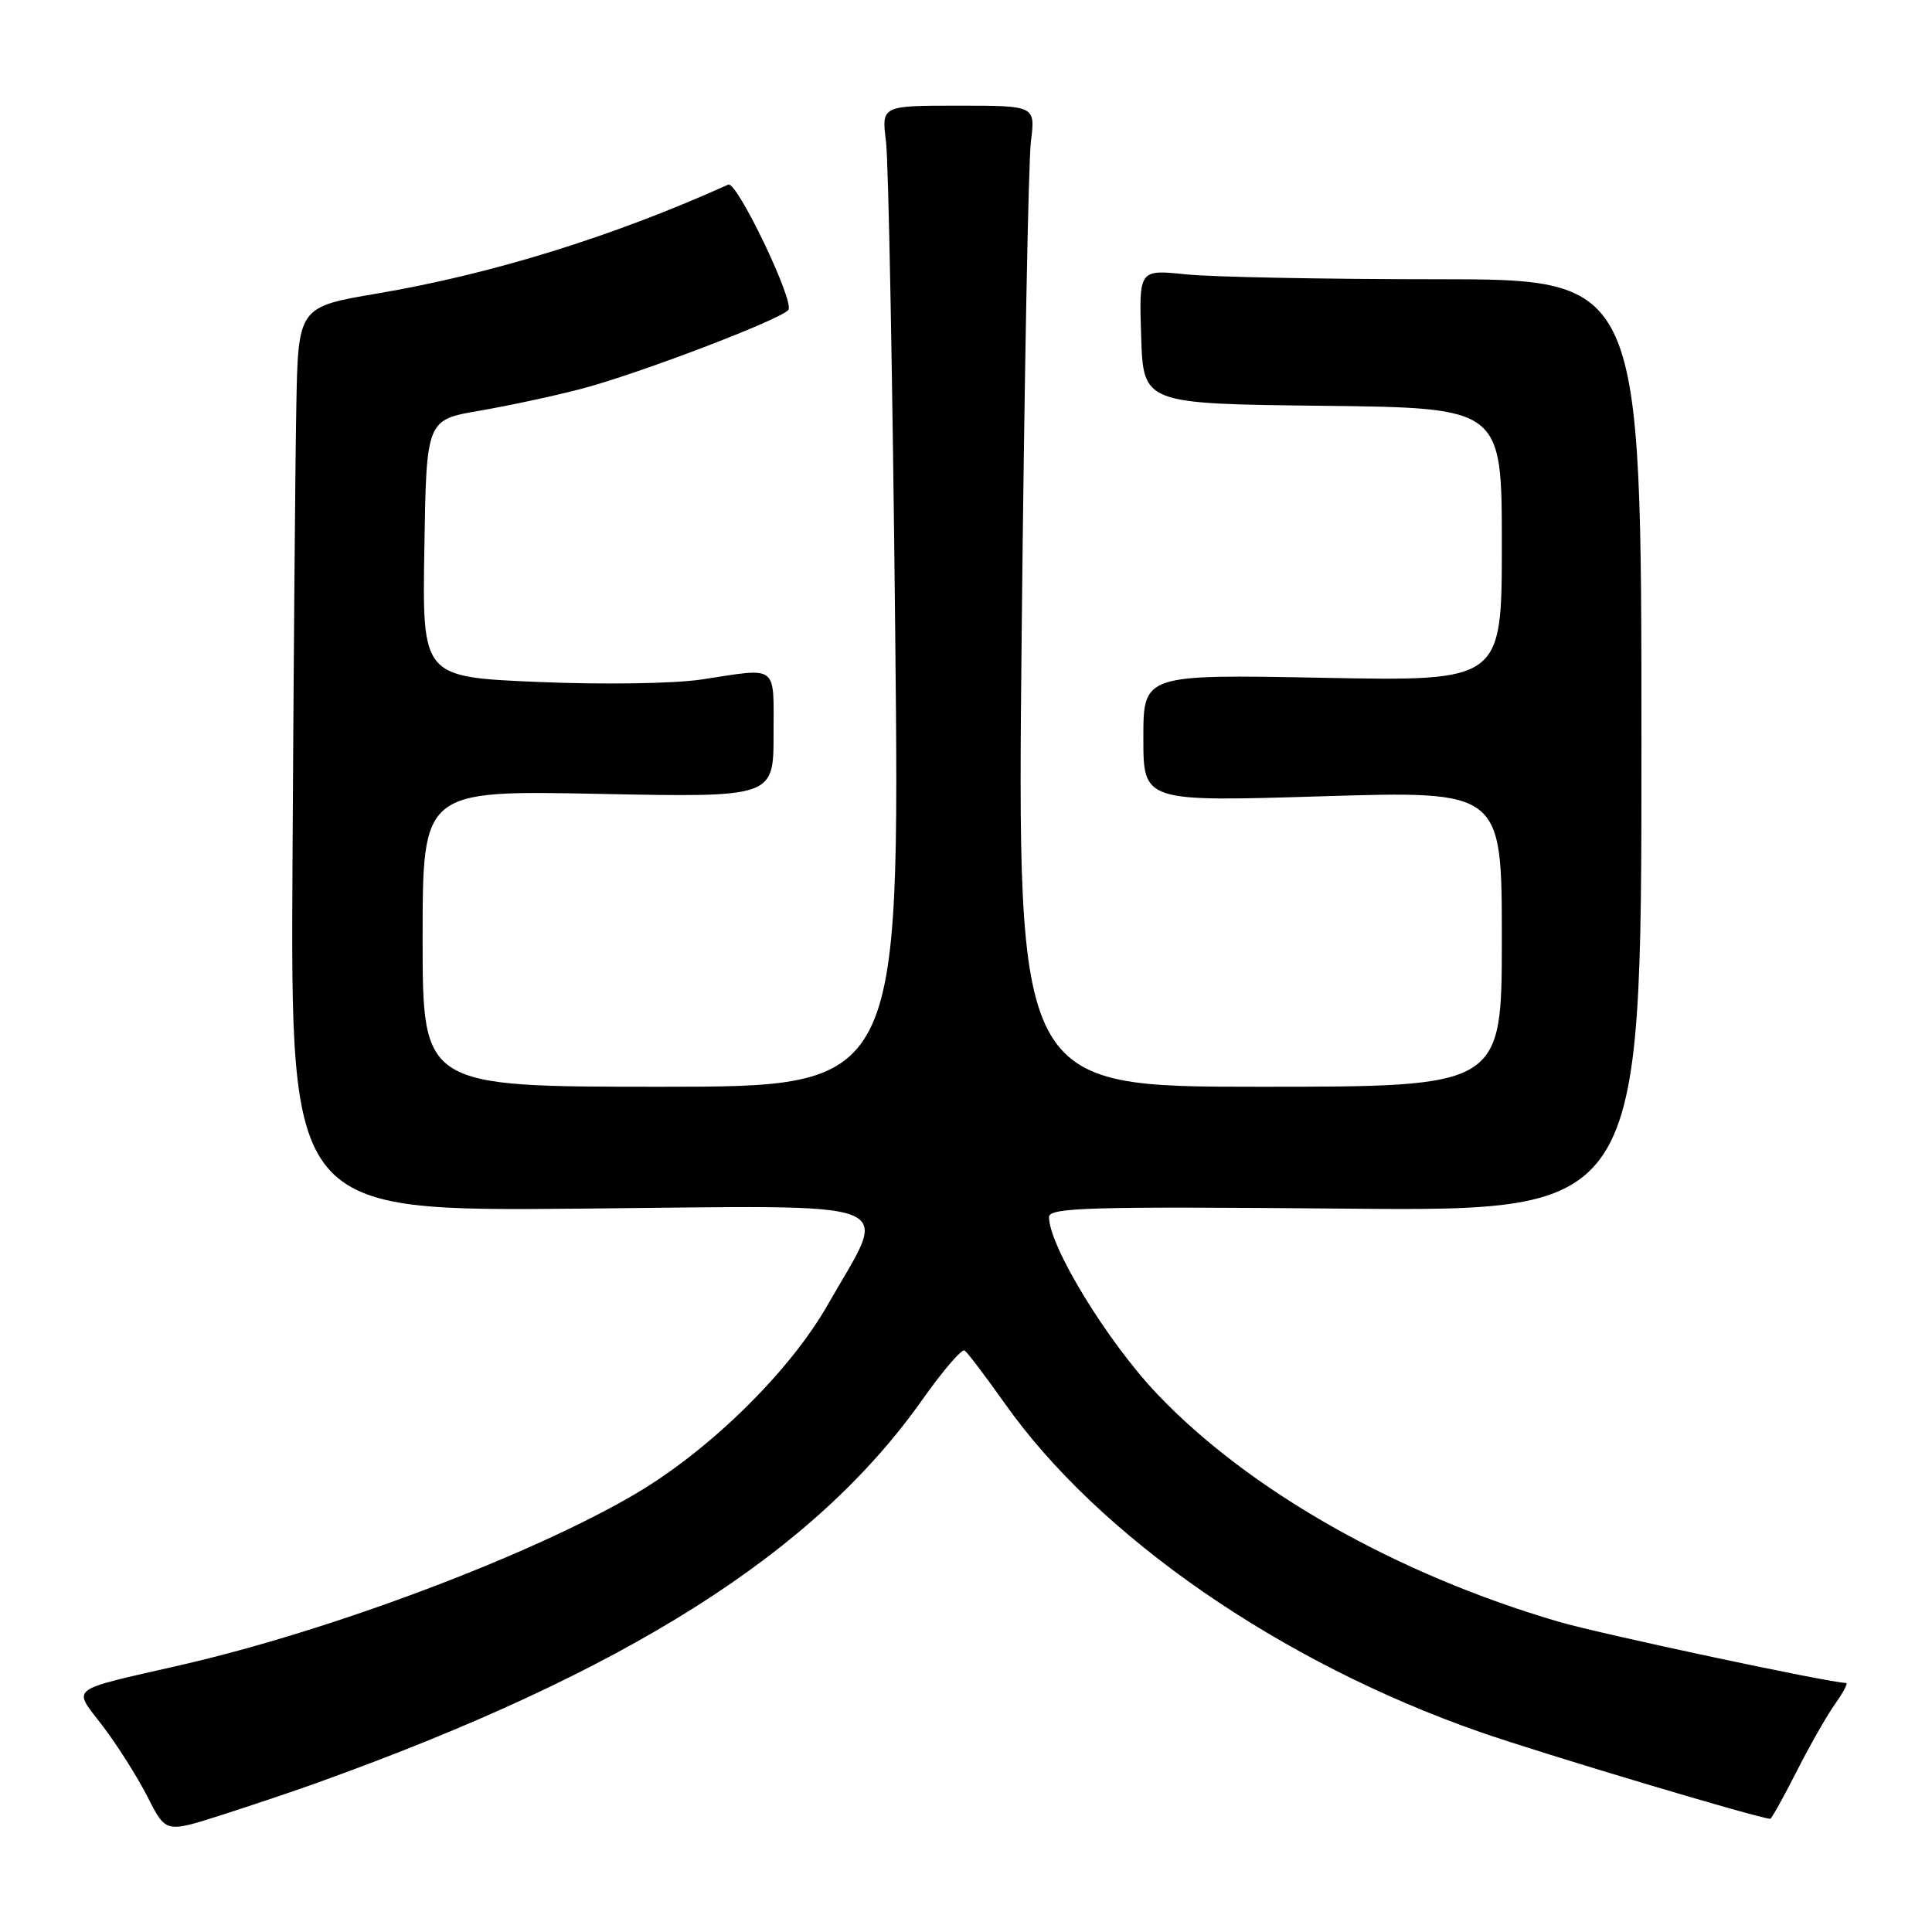 <?xml version="1.0" encoding="UTF-8" standalone="no"?>
<!DOCTYPE svg PUBLIC "-//W3C//DTD SVG 1.1//EN" "http://www.w3.org/Graphics/SVG/1.1/DTD/svg11.dtd" >
<svg xmlns="http://www.w3.org/2000/svg" xmlns:xlink="http://www.w3.org/1999/xlink" version="1.1" viewBox="0 0 256 256">
 <g >
 <path fill="currentColor"
d=" M 42.00 236.24 C 82.99 221.52 107.89 205.76 122.19 185.50 C 124.91 181.65 127.44 178.70 127.82 178.95 C 128.19 179.20 130.58 182.35 133.13 185.95 C 145.61 203.63 169.67 220.27 196.08 229.49 C 204.30 232.36 233.20 241.00 234.57 241.00 C 234.74 241.00 236.30 238.19 238.05 234.75 C 239.79 231.31 242.10 227.26 243.18 225.75 C 244.26 224.24 244.90 223.00 244.62 223.00 C 242.52 223.00 212.10 216.52 206.50 214.88 C 185.04 208.59 165.45 197.47 153.33 184.71 C 146.73 177.77 139.00 165.11 139.00 161.27 C 139.00 160.00 144.32 159.85 178.25 160.15 C 217.50 160.50 217.50 160.50 217.50 98.75 C 217.50 37.00 217.50 37.00 190.40 37.00 C 175.49 37.00 160.51 36.71 157.11 36.35 C 150.92 35.71 150.92 35.71 151.21 44.60 C 151.50 53.50 151.50 53.50 175.25 53.77 C 199.00 54.04 199.00 54.04 199.00 72.15 C 199.00 90.27 199.00 90.27 175.25 89.81 C 151.50 89.36 151.50 89.36 151.50 97.80 C 151.50 106.24 151.50 106.24 175.25 105.51 C 199.00 104.79 199.00 104.79 199.00 124.39 C 199.00 144.00 199.00 144.00 166.88 144.00 C 134.76 144.00 134.76 144.00 135.38 83.75 C 135.72 50.61 136.27 21.36 136.60 18.75 C 137.20 14.00 137.20 14.00 127.00 14.00 C 116.80 14.00 116.80 14.00 117.40 18.75 C 117.73 21.36 118.28 50.61 118.62 83.75 C 119.24 144.00 119.24 144.00 87.62 144.00 C 56.00 144.00 56.00 144.00 56.00 124.37 C 56.00 104.73 56.00 104.73 79.25 105.19 C 102.50 105.66 102.50 105.66 102.50 97.33 C 102.50 87.92 103.23 88.47 93.00 90.03 C 89.30 90.59 79.93 90.73 71.23 90.36 C 55.95 89.71 55.95 89.71 56.23 72.67 C 56.50 55.63 56.50 55.63 63.50 54.43 C 67.35 53.77 73.42 52.47 77.00 51.53 C 84.53 49.57 103.73 42.24 104.47 41.05 C 105.24 39.80 97.63 23.95 96.50 24.46 C 81.26 31.33 65.23 36.31 50.00 38.89 C 39.50 40.67 39.50 40.67 39.26 54.08 C 39.12 61.46 38.90 88.42 38.76 114.00 C 38.50 160.50 38.50 160.50 76.88 160.15 C 120.88 159.75 117.82 158.57 109.71 172.84 C 104.70 181.66 94.20 192.01 84.37 197.84 C 70.62 205.99 43.96 216.05 24.00 220.62 C 8.76 224.11 9.60 223.46 13.60 228.69 C 15.54 231.24 18.22 235.47 19.55 238.09 C 21.96 242.86 21.96 242.86 29.23 240.54 C 33.23 239.26 38.98 237.33 42.00 236.24 Z "/>
</g>
</svg>